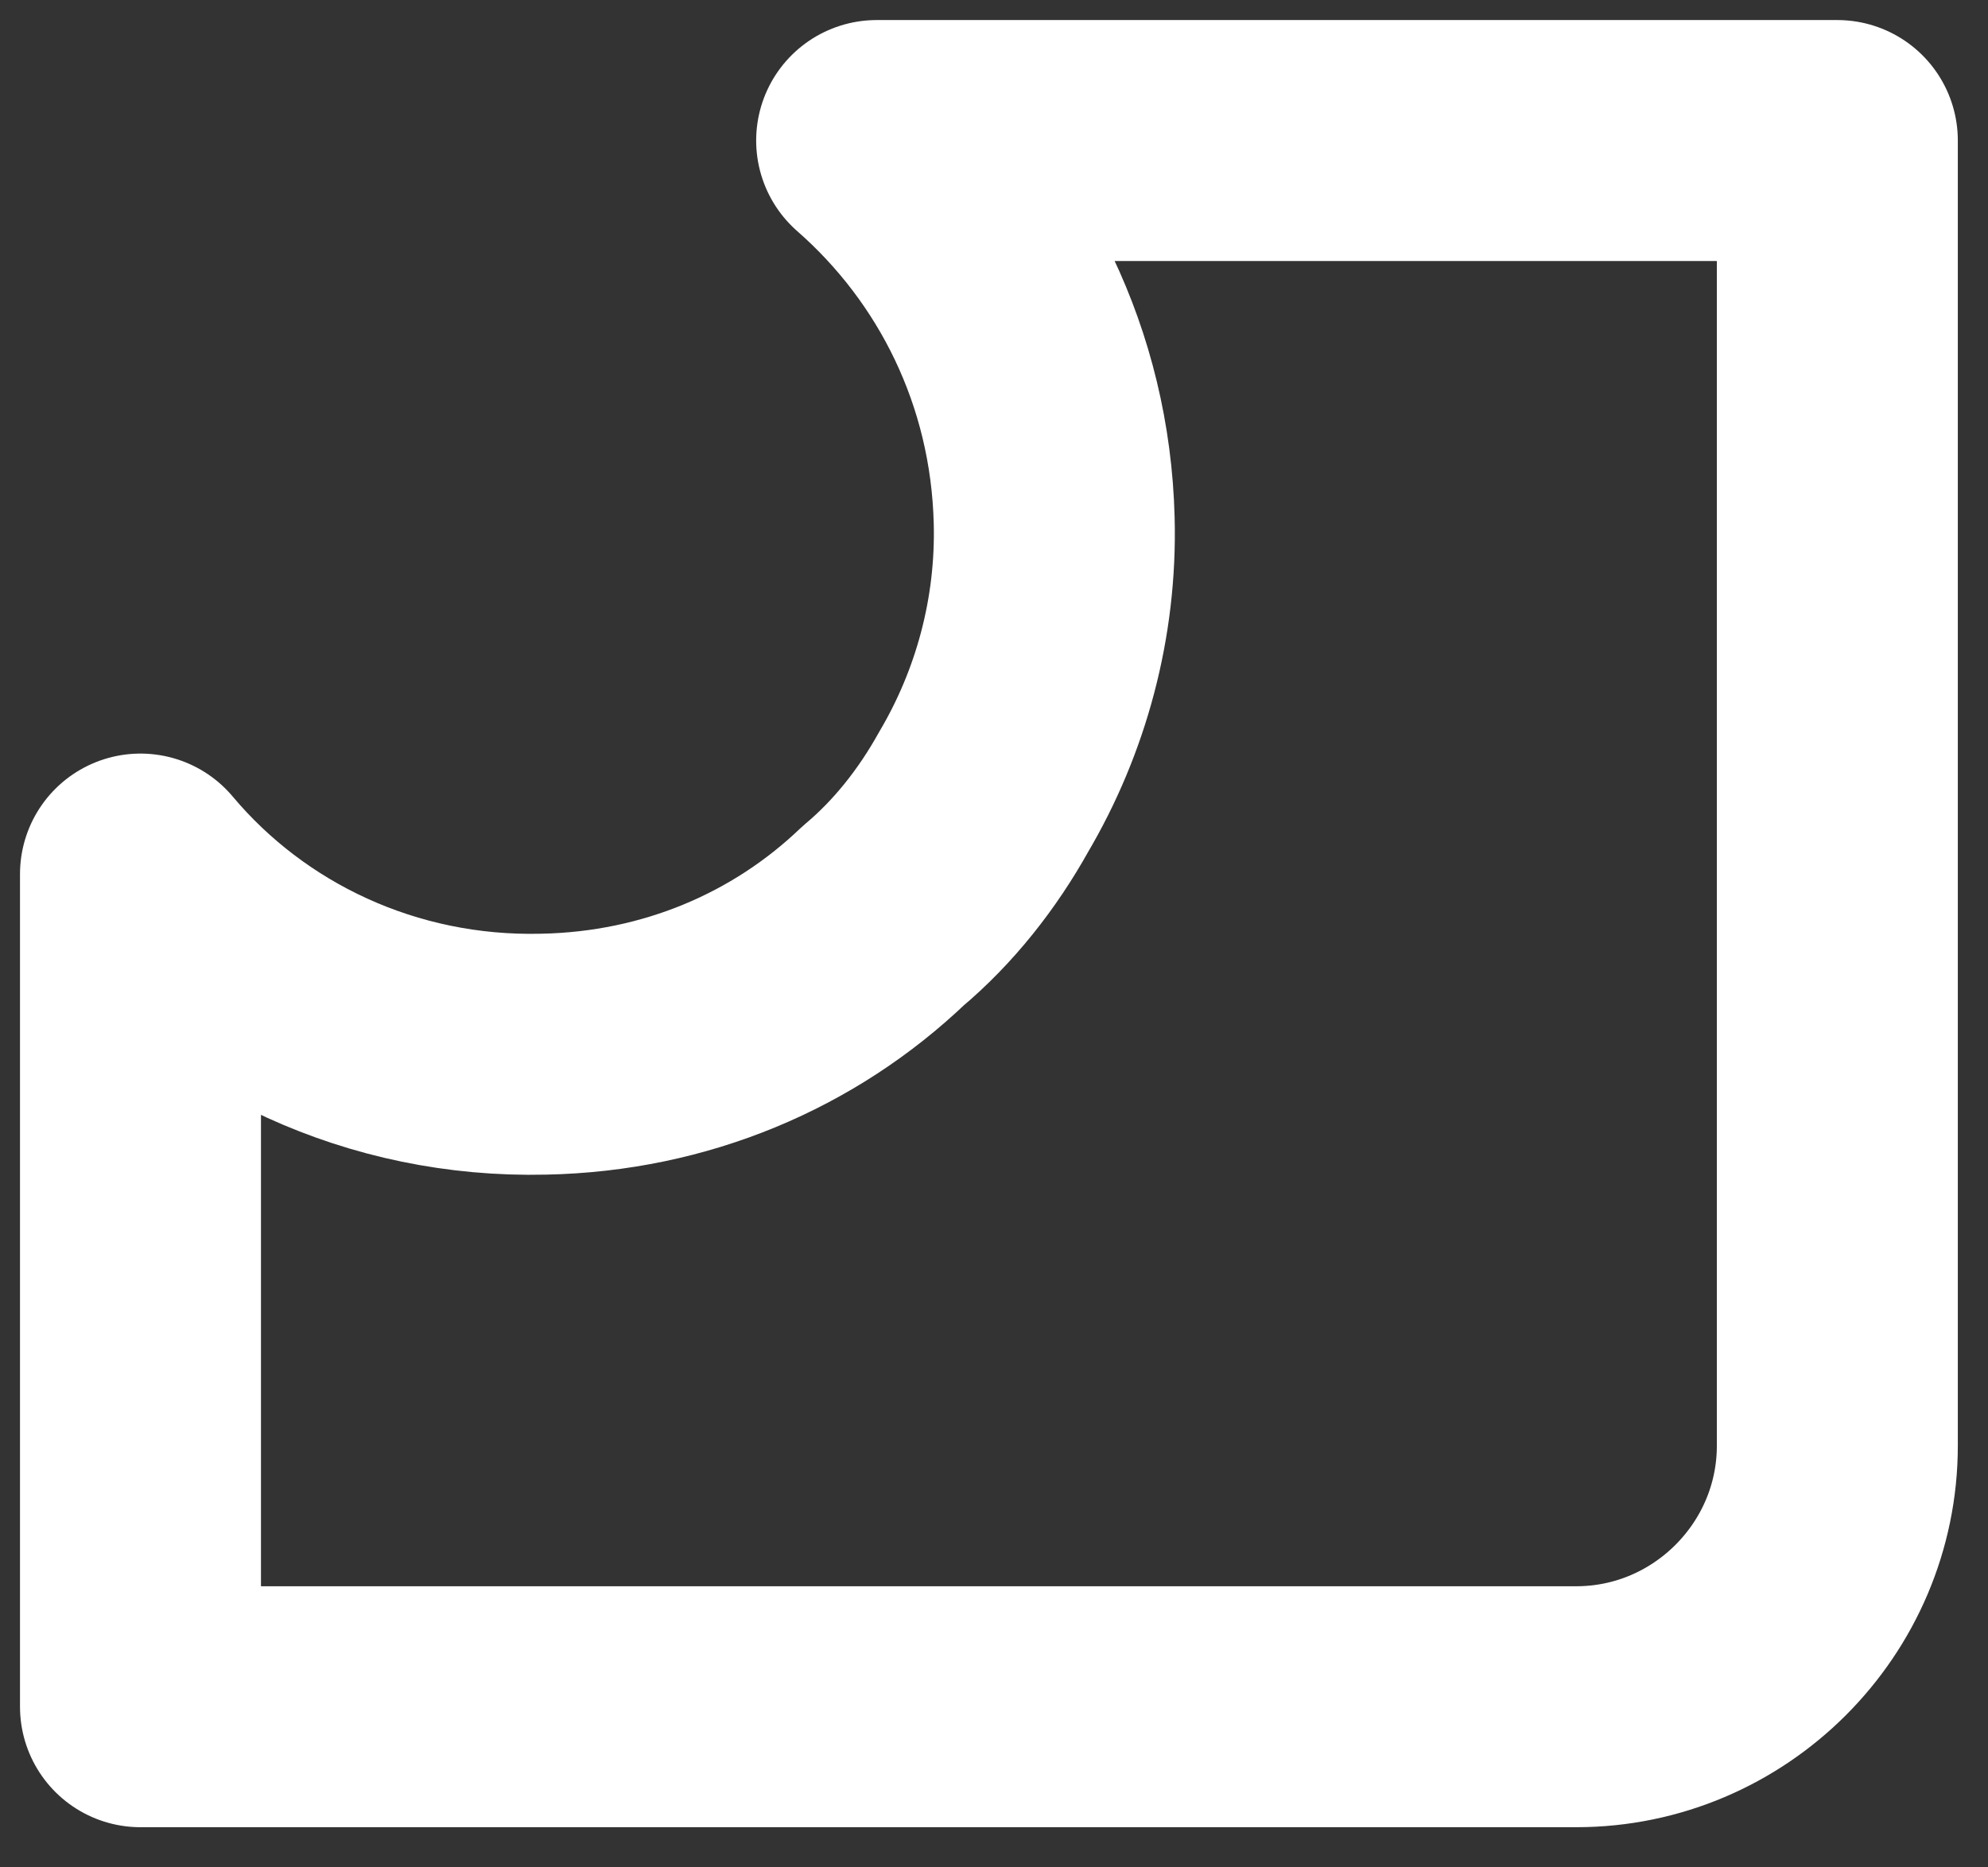 <?xml version="1.0" encoding="UTF-8" standalone="no"?><svg width='33' height='31' viewBox='0 0 33 31' fill='none' xmlns='http://www.w3.org/2000/svg'>
<rect x="0" y="0" width="33" height="31" fill="#333333" stroke="none"/>
<path d='M30.499 2.333V24C30.499 26.383 28.549 28.333 26.165 28.333H2.332V14.51C3.914 16.395 6.34 17.565 9.027 17.5C11.215 17.456 13.187 16.611 14.66 15.203C15.332 14.64 15.895 13.925 16.329 13.145C17.109 11.823 17.542 10.263 17.499 8.638C17.434 6.103 16.307 3.871 14.552 2.333H30.499Z' stroke='white' stroke-width='4' stroke-linecap='round' stroke-linejoin='round'/>
</svg>
